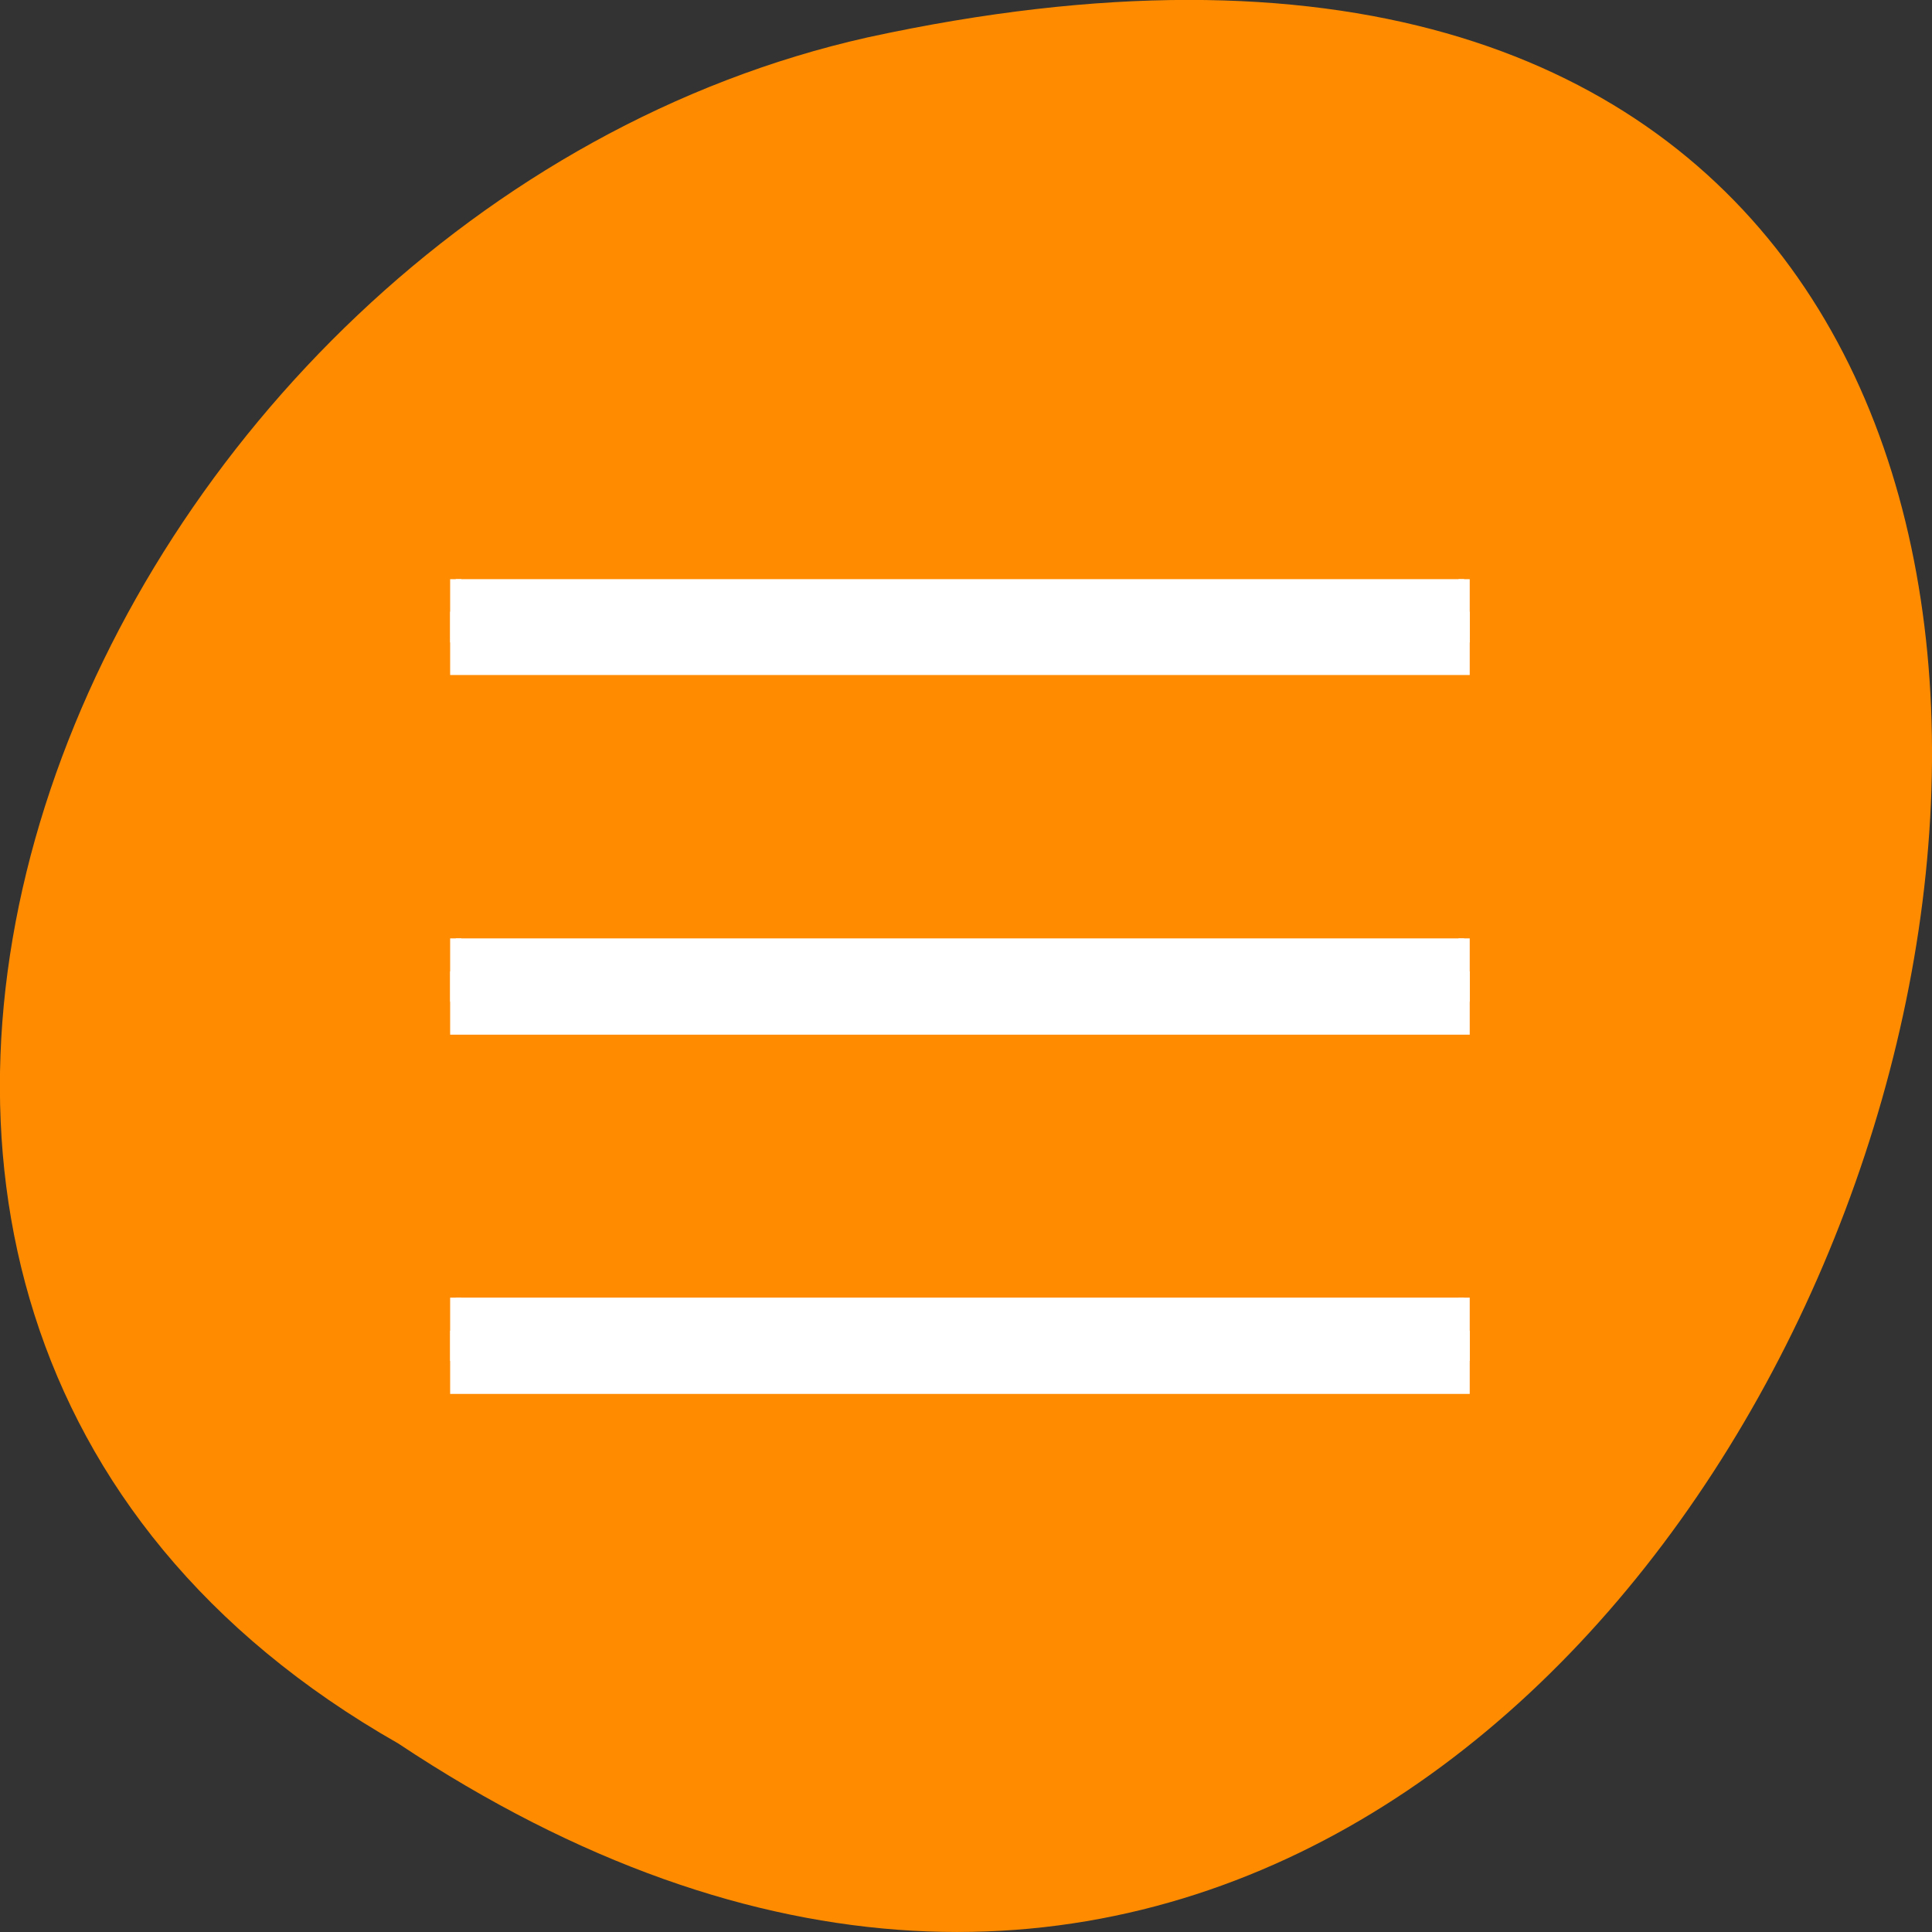 <svg xmlns="http://www.w3.org/2000/svg" viewBox="0 0 16 16"><rect x="0" y="0" width="16" height="16" fill="#333333" stroke="none"/><path d="m 3.297 14.438 c 12.031 8 19.438 -17.504 3.891 -14.129 c -6.43 1.441 -10.328 10.465 -3.891 14.129" style="fill:#ff8c00"/><g style="fill:#fff;stroke:#fff;stroke-width:0.8"><g transform="matrix(0 -0.119 -0.116 0 53.581 54.417)"><path d="m 416.98 429.368 h -4.003 v -71.991 h 4.003"/><path d="m 391.98 429.368 h -4.003 v -71.991 h 4.003"/><path d="m 366.981 429.368 h -4.003 v -71.991 h 4.003"/></g><g transform="matrix(0 -0.119 -0.116 0 53.581 54.689)"><path d="m 416.999 429.368 h -4.003 v -71.991 h 4.003"/><path d="m 391.967 429.368 h -4.003 v -71.991 h 4.003"/><path d="m 366.968 429.368 h -4.003 v -71.991 h 4.003"/></g></g></svg>